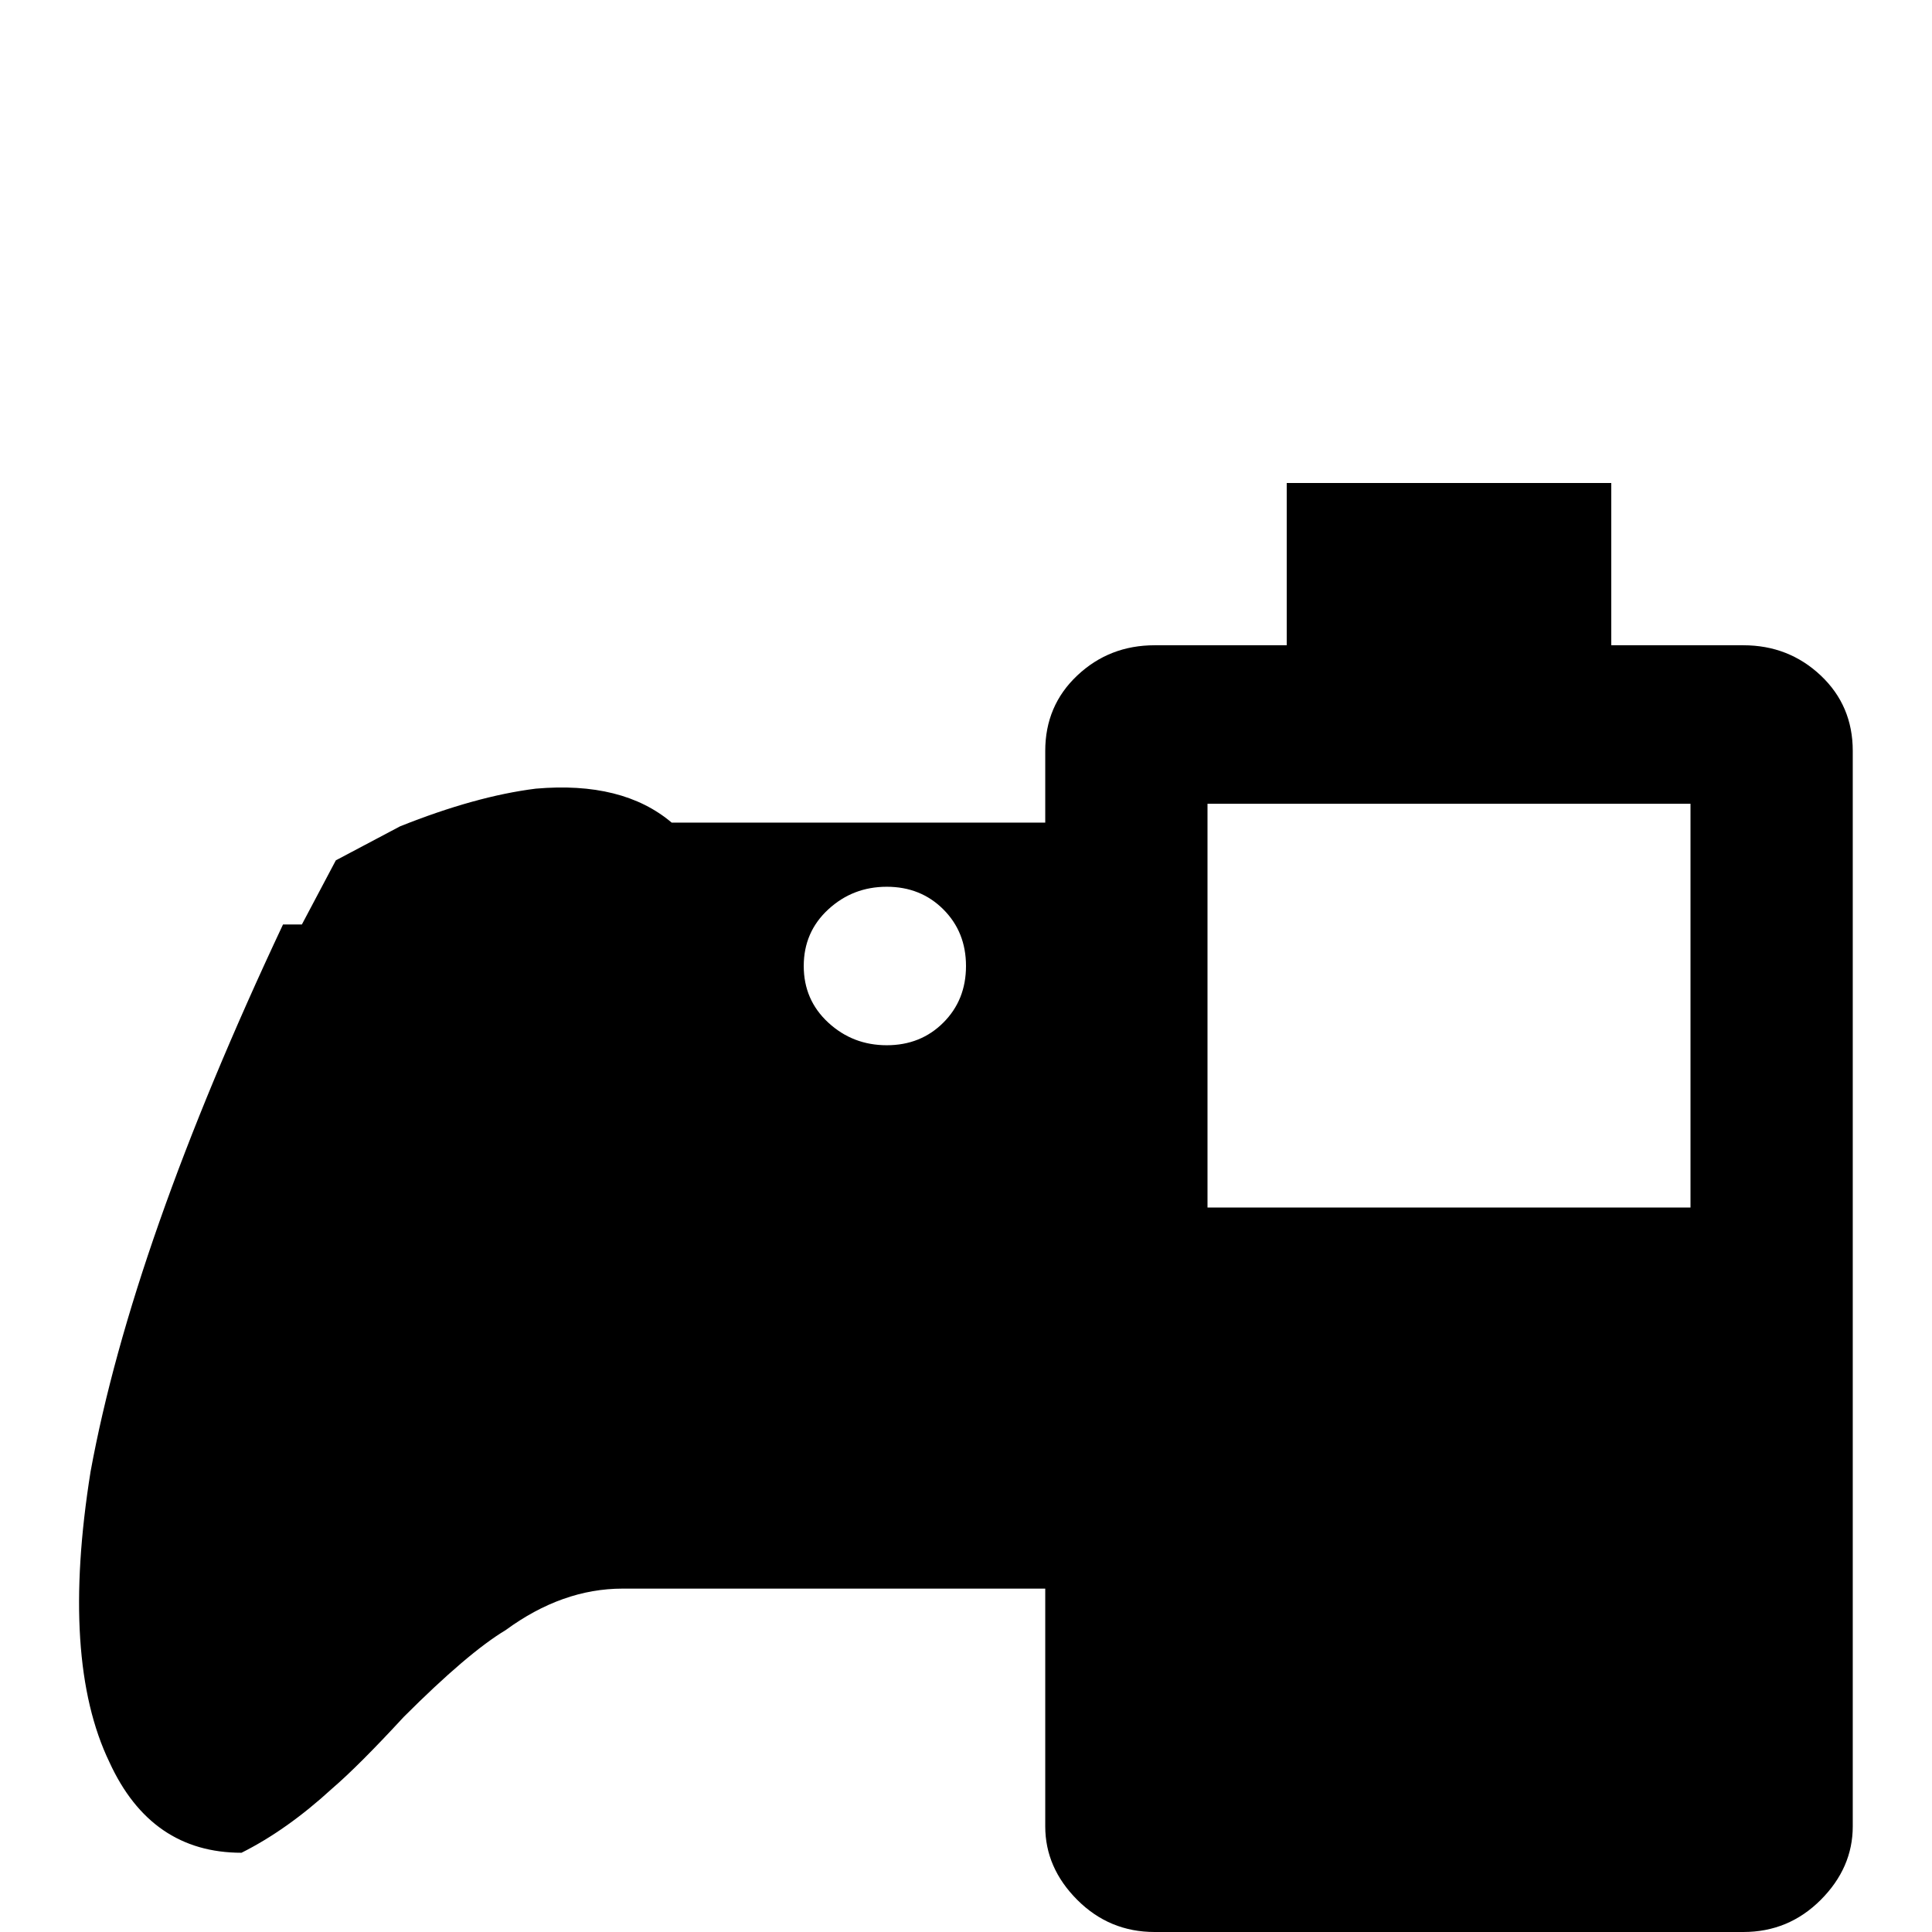 <svg xmlns="http://www.w3.org/2000/svg" viewBox="0 -512 512 512">
	<path fill="#000000" d="M448 -192V-299H320V-192ZM462 -341Q474 -341 482.5 -333Q491 -325 491 -313V-28Q491 -17 482.5 -8.5Q474 0 462 0H306Q294 0 285.5 -8.5Q277 -17 277 -28V-91H165Q149 -91 134 -80Q124 -74 107 -57Q95 -44 88 -38Q76 -27 64 -21Q40 -21 29 -45Q16 -72 24 -122Q35 -182 75 -267H80L89 -284L106 -293Q126 -301 142 -303Q165 -305 178 -294H277V-313Q277 -325 285.5 -333Q294 -341 306 -341H341V-384H427V-341ZM235 -277Q226 -277 219.5 -271Q213 -265 213 -256Q213 -247 219.5 -241Q226 -235 235 -235Q244 -235 250 -241Q256 -247 256 -256Q256 -265 250 -271Q244 -277 235 -277Z"/>
</svg>